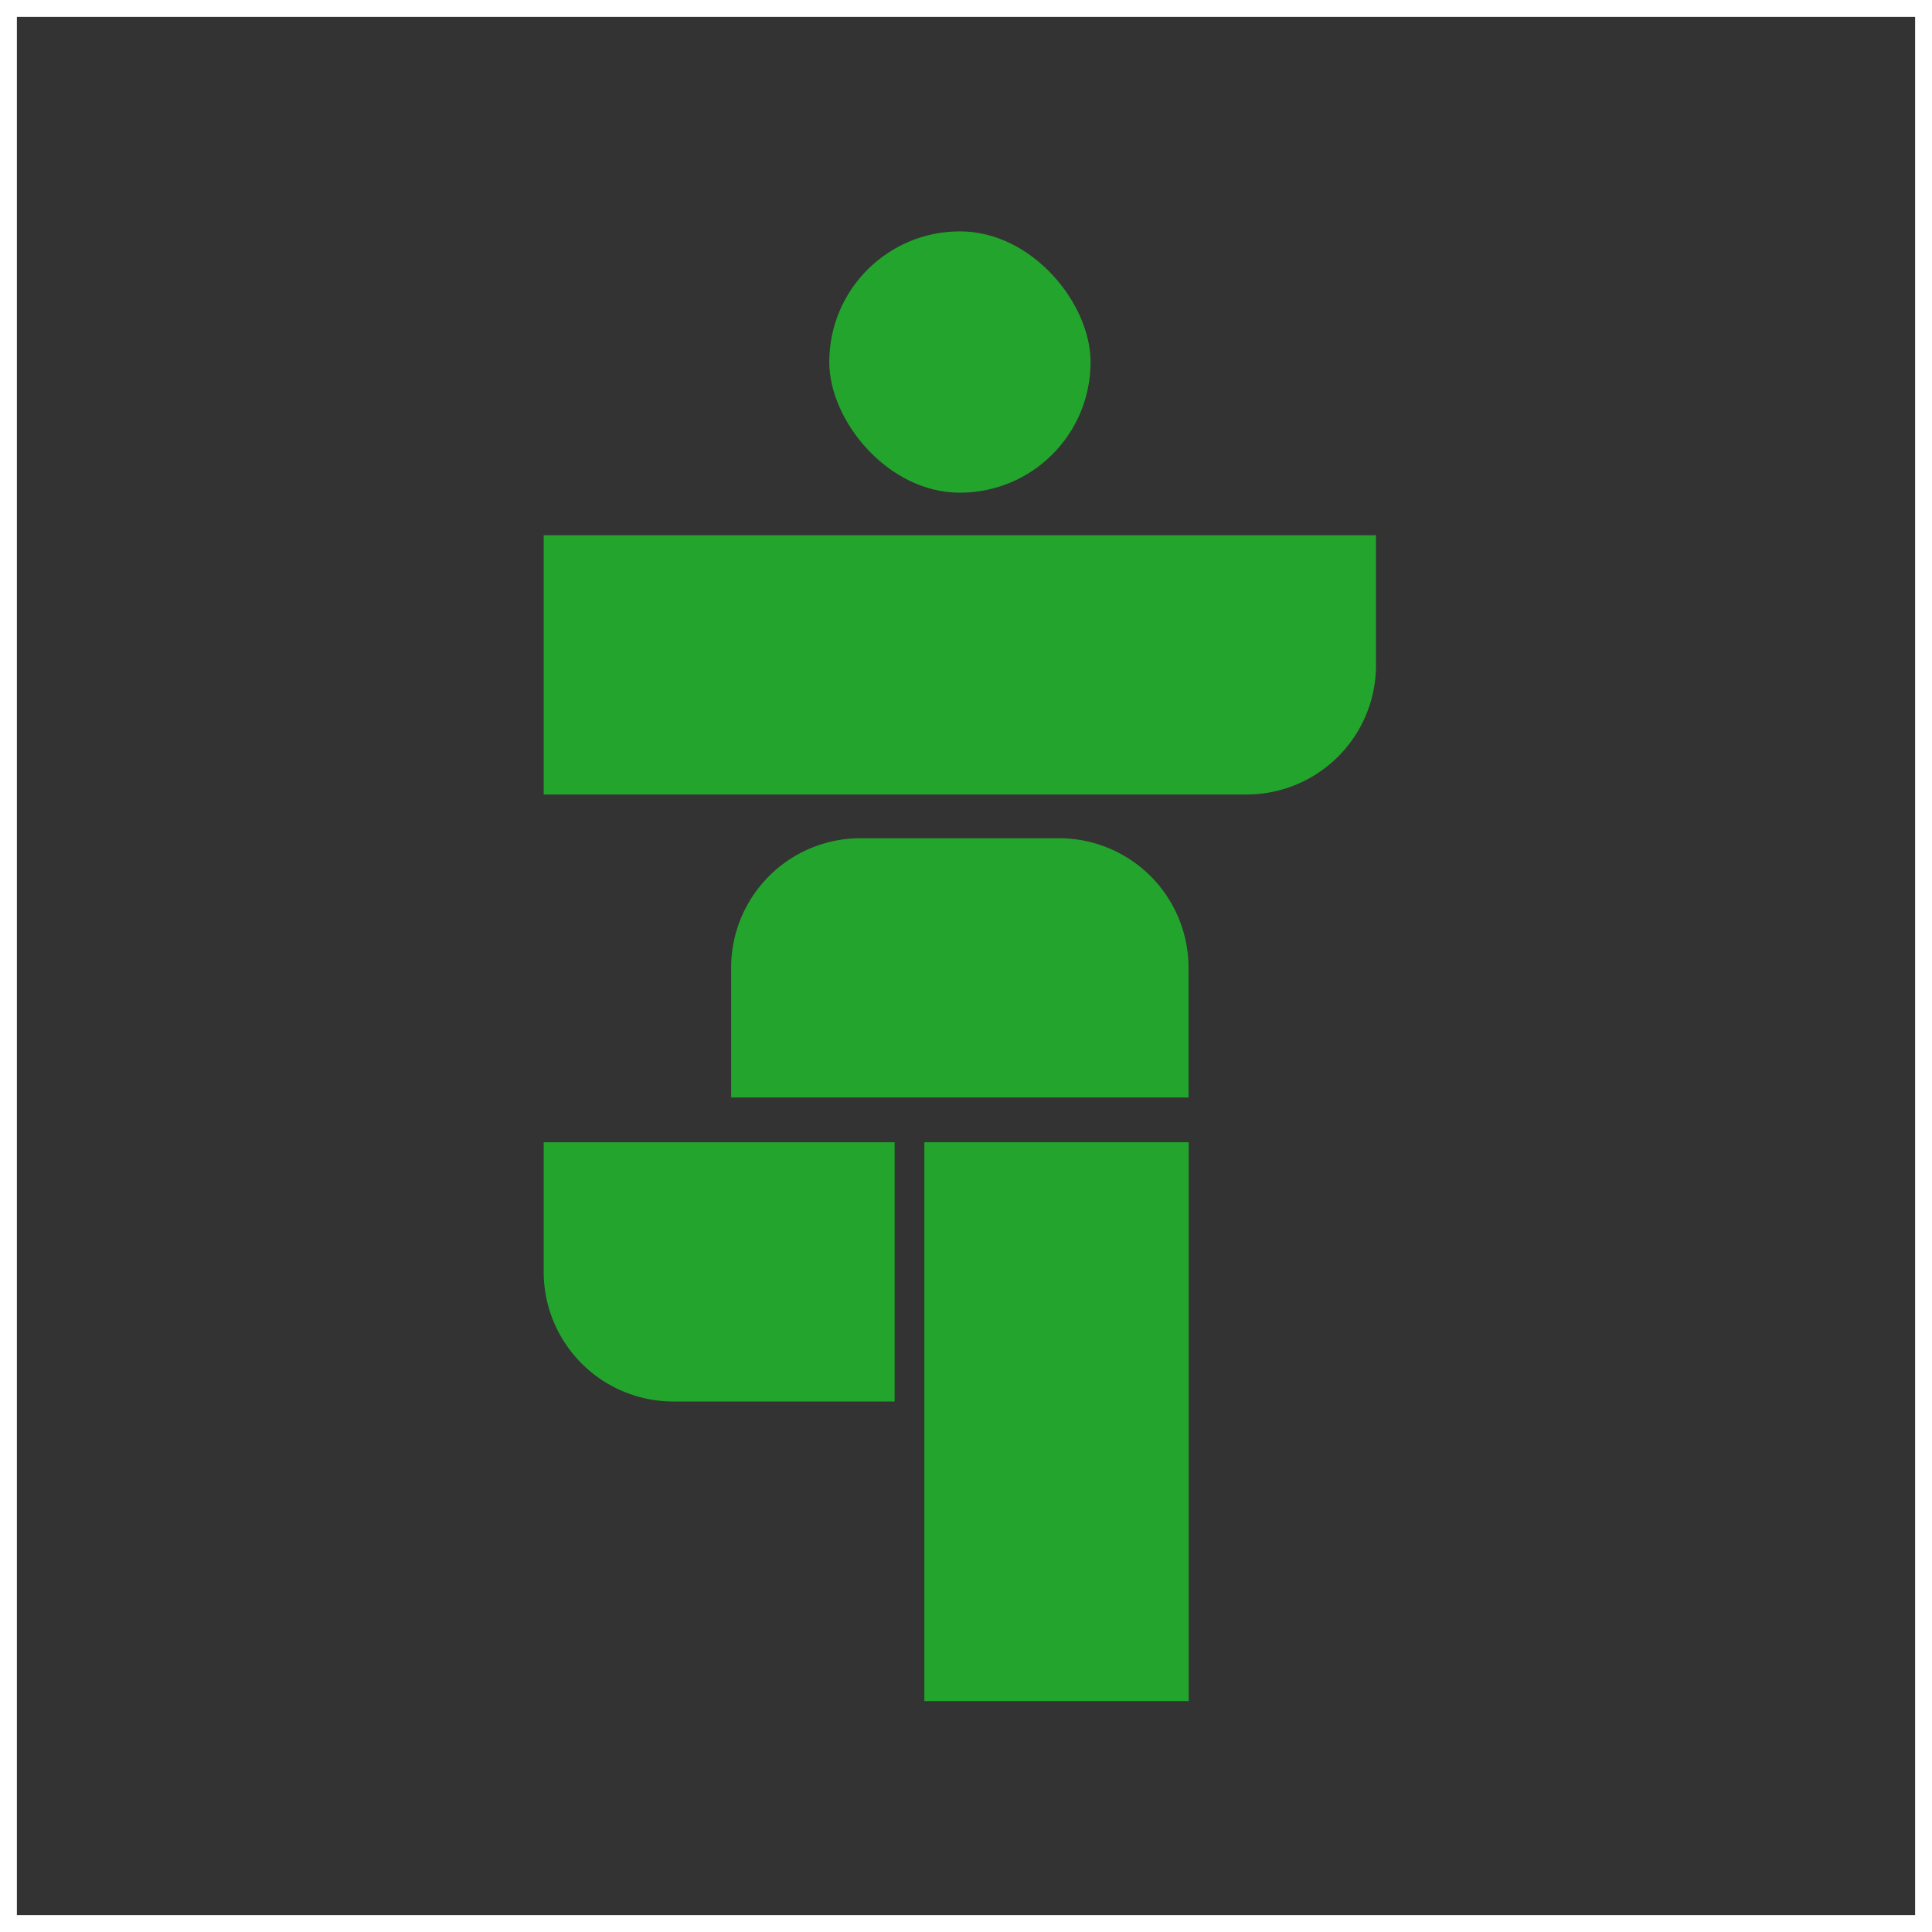 <svg id="Layer_1" data-name="Layer 1" xmlns="http://www.w3.org/2000/svg" viewBox="0 0 114.39 114.39"><rect x="0" y="0" width="114.39" height="114.39" fill="#333333" stroke="none"/><defs><style>.cls-1{fill:none;stroke:#fff;stroke-miterlimit:10;}.cls-2{fill:#23a52d;}</style></defs><rect class="cls-1" x="0.5" y="0.5" width="113.39" height="113.39"/><rect class="cls-2" x="54.73" y="67.63" width="15.65" height="33.09"/><path class="cls-2" d="M32,75.11a7.68,7.68,0,0,0,7.68,7.68H52.78V67.44H32Z" transform="translate(0.19 0.19)"/><path class="cls-2" d="M62.51,49.44H50.77a7.66,7.66,0,0,0-7.67,7.67v7.68H70.18V57.11A7.67,7.67,0,0,0,62.51,49.44Z" transform="translate(0.19 0.19)"/><rect class="cls-2" x="49.1" y="13.7" width="15.47" height="15.47" rx="7.73"/><path class="cls-2" d="M32,31.5V46.85H73.61a7.66,7.66,0,0,0,7.67-7.67V31.5Z" transform="translate(0.19 0.19)"/></svg>